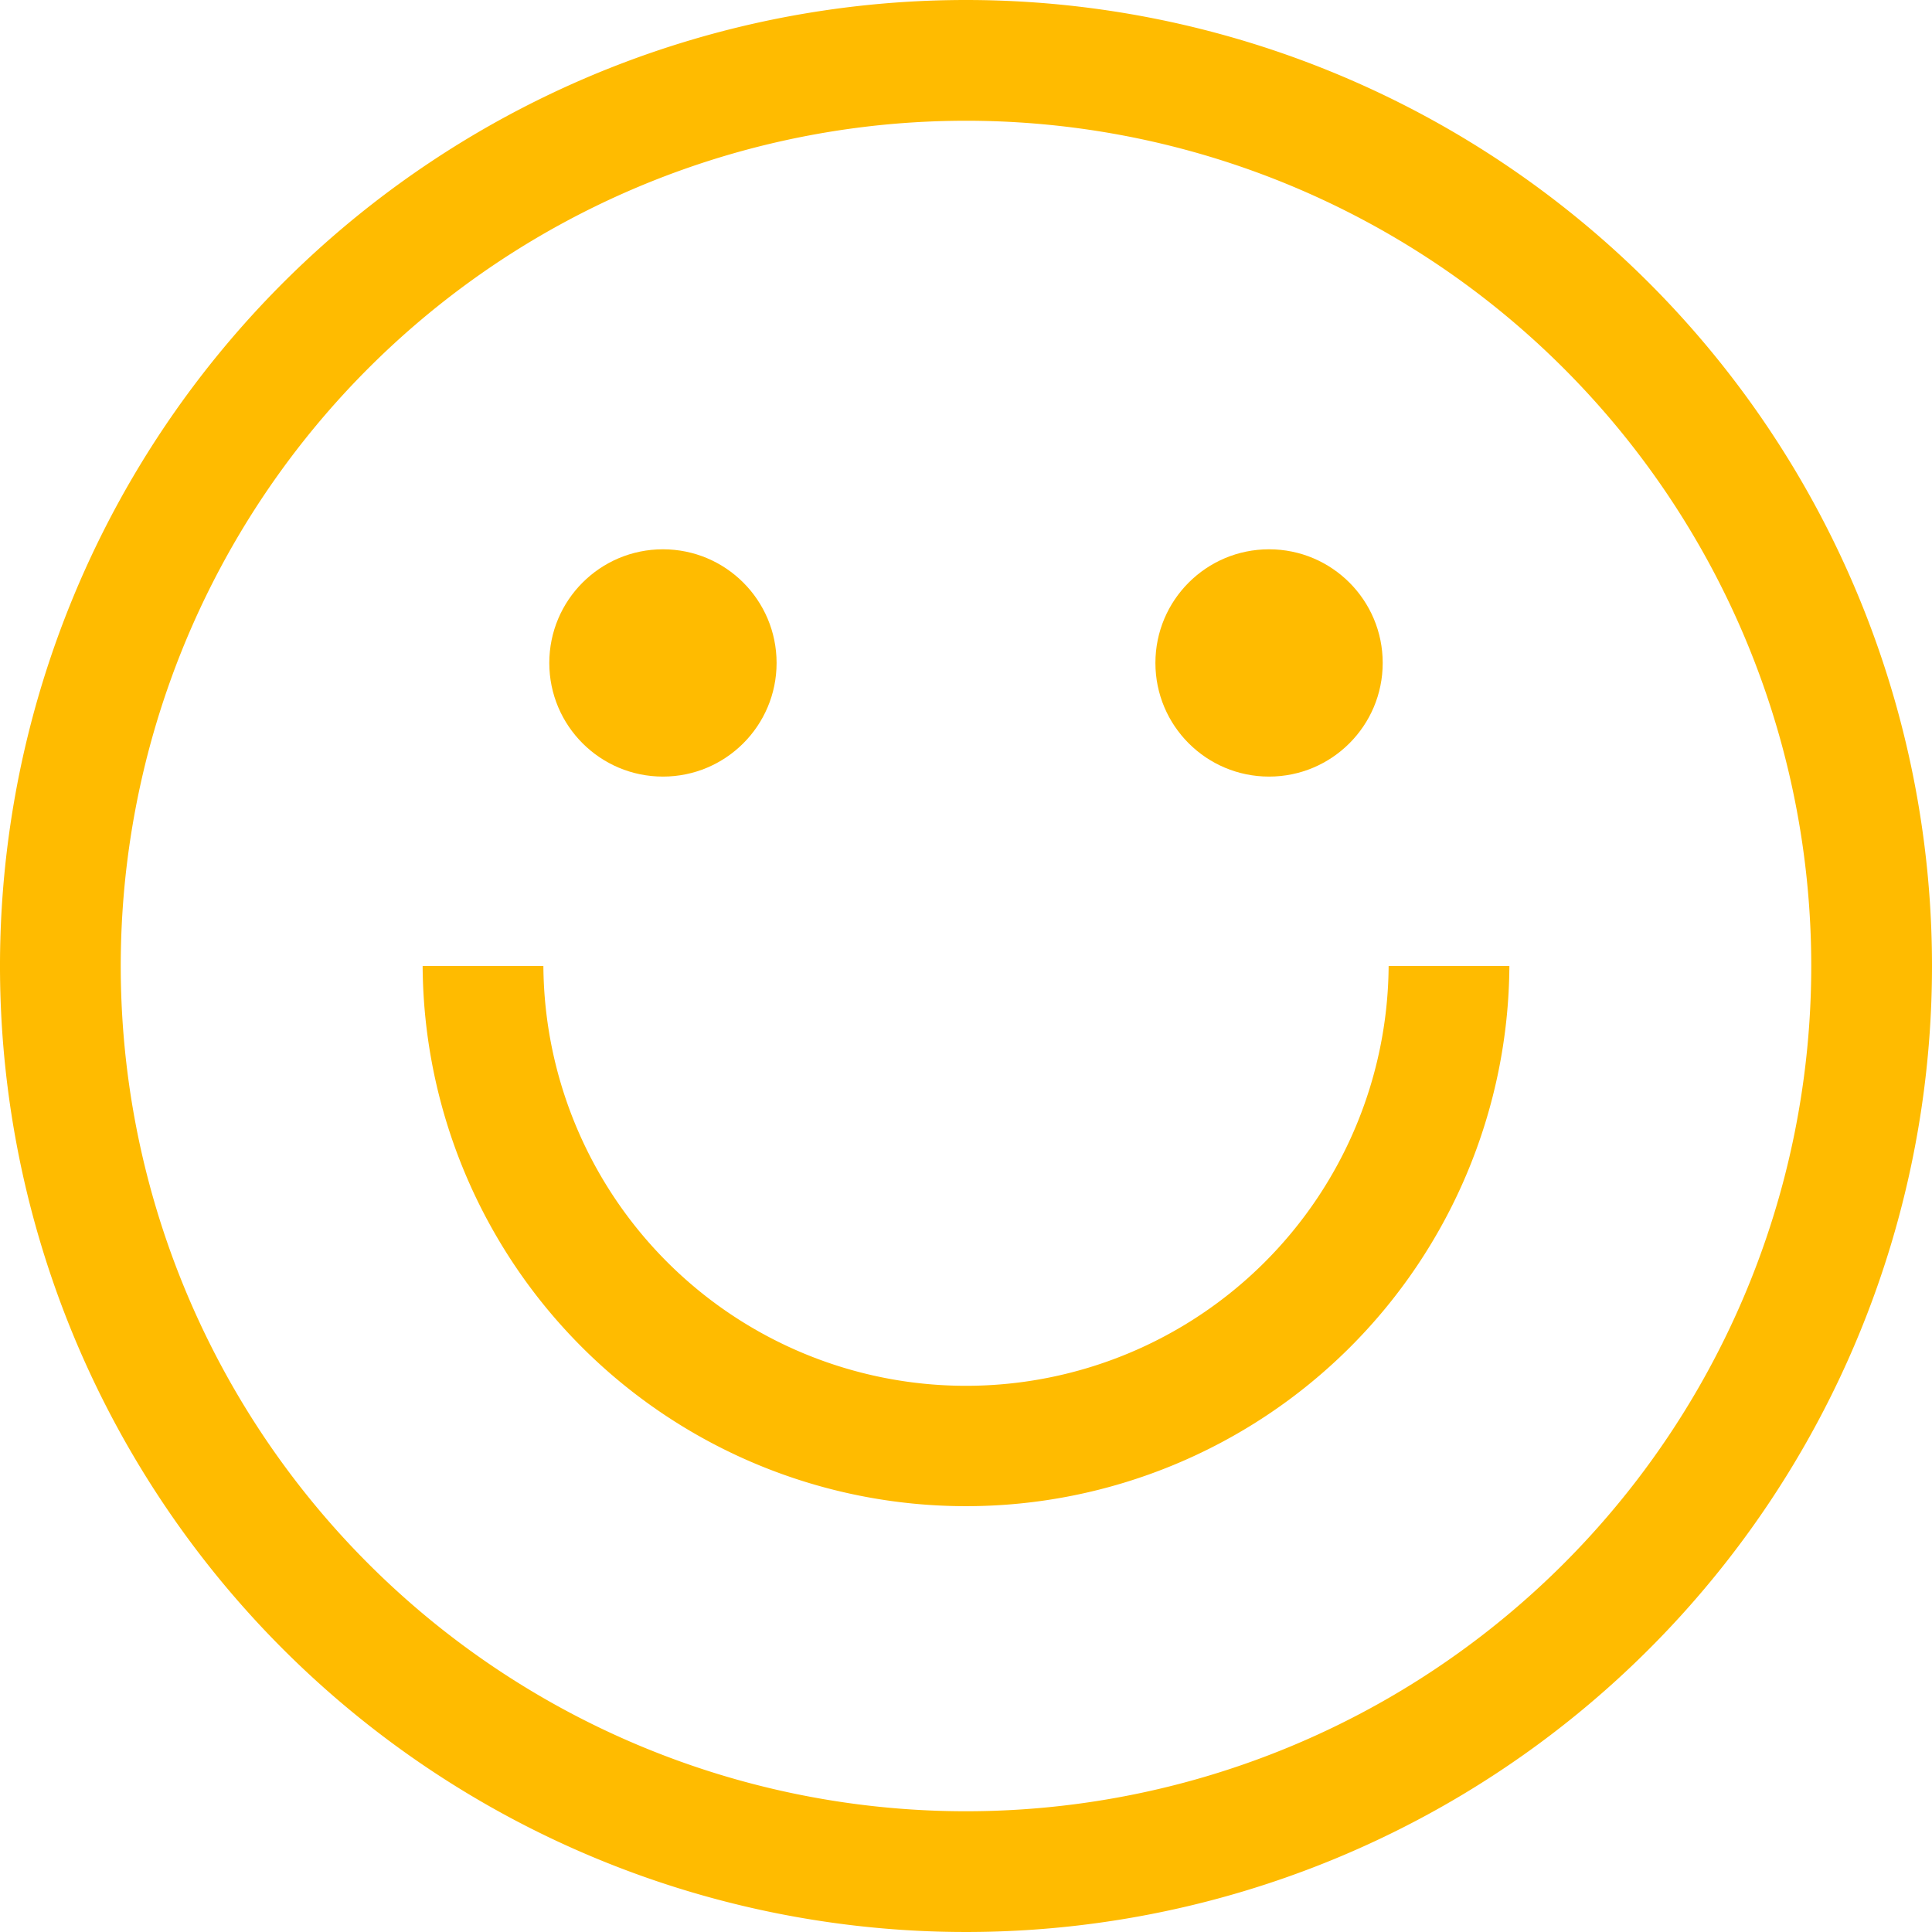 <svg xmlns="http://www.w3.org/2000/svg" width="102" height="102" viewBox="0 0 102 102"><defs><style>.a{fill:#fb0;}</style></defs><path class="a" d="M51,0a51,51,0,1,0,51,51A51,51,0,0,0,51,0Zm0,95.625A44.625,44.625,0,1,1,95.625,51,44.625,44.625,0,0,1,51,95.625Z"/><g transform="translate(29.143 29.143)"><g transform="translate(0 0)"><circle class="a" cx="6" cy="6" r="6" transform="translate(-0.143 -0.143)"/></g></g><g transform="translate(60.714 29.143)"><g transform="translate(0 0)"><circle class="a" cx="6" cy="6" r="6" transform="translate(0.286 -0.143)"/></g></g><g transform="translate(22.313 51)"><path class="a" d="M163,256a22.313,22.313,0,0,1-44.625,0H112a28.688,28.688,0,0,0,57.375,0Z" transform="translate(-112 -256)"/></g></svg>